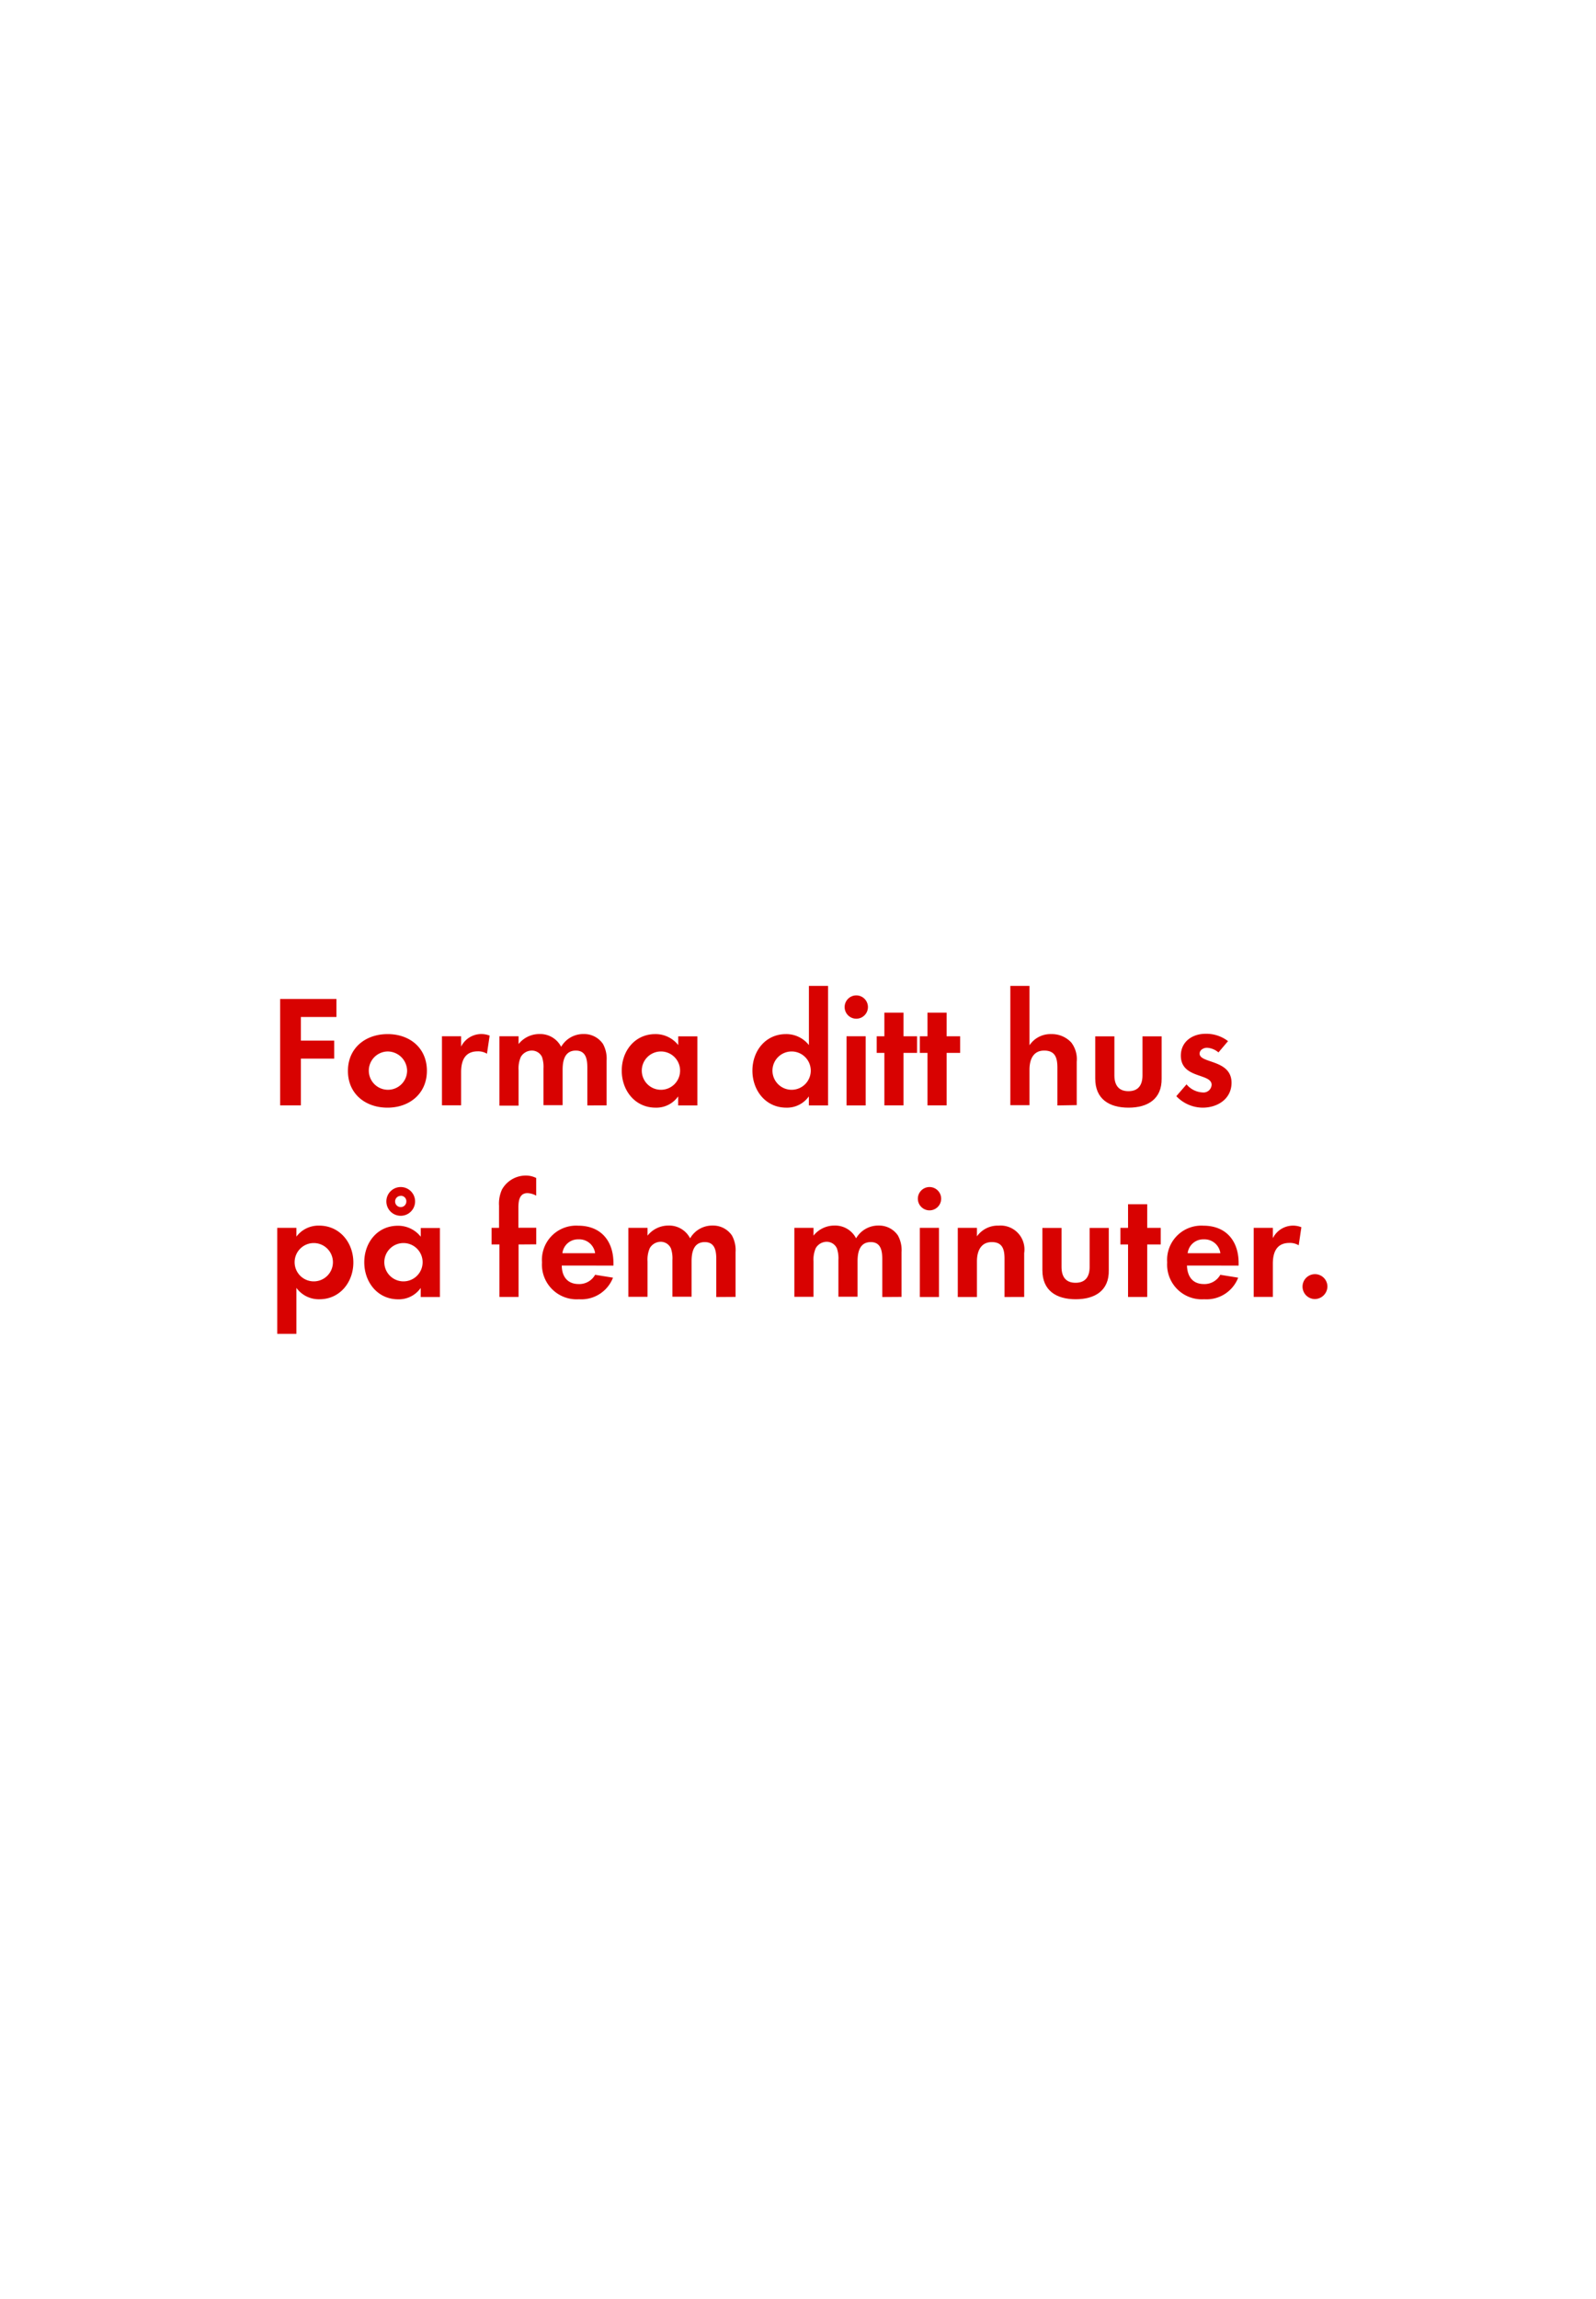 <svg id="Layer_1" data-name="Layer 1" xmlns="http://www.w3.org/2000/svg" viewBox="0 0 250 360"><defs><style>.cls-1{fill:#d80201;}</style></defs><title>text</title><path class="cls-1" d="M47.13,159.25v3.7h5.22v2.82H47.13v7.32H43.88V156.43H52.7v2.82Z"/><path class="cls-1" d="M60.7,173.45c-3.45,0-6.2-2.15-6.2-5.75s2.75-5.77,6.22-5.77,6.15,2.17,6.15,5.75S64.13,173.45,60.7,173.45Zm0-8.8a3,3,0,1,0,3.07,3A3.06,3.06,0,0,0,60.68,164.65Z"/><path class="cls-1" d="M76.28,165a2.68,2.68,0,0,0-1.45-.37c-2,0-2.6,1.45-2.6,3.25v5.2h-3V162.27h3v1.62a3.53,3.53,0,0,1,4.47-1.72Z"/><path class="cls-1" d="M92,173.1v-5.92c0-1.27-.2-2.67-1.8-2.67-1.77,0-2.07,1.63-2.07,3v5.55h-3v-5.75a4.82,4.82,0,0,0-.23-1.8,1.75,1.75,0,0,0-1.62-1,2,2,0,0,0-1.7,1,4.5,4.5,0,0,0-.35,2.07v5.55h-3V162.27h3v1.22a4.15,4.15,0,0,1,3.3-1.57,3.68,3.68,0,0,1,3.37,2,4,4,0,0,1,3.55-2,3.56,3.56,0,0,1,3,1.55,4.77,4.77,0,0,1,.57,2.62v7Z"/><path class="cls-1" d="M106.23,173.1v-1.42a4.18,4.18,0,0,1-3.52,1.77c-3.25,0-5.32-2.7-5.32-5.8s2.07-5.72,5.25-5.72a4.51,4.51,0,0,1,3.6,1.72v-1.37h3V173.1Zm-2.7-8.45a3,3,0,1,0,3,3A3,3,0,0,0,103.53,164.65Z"/><path class="cls-1" d="M126.7,173.1v-1.42a4.18,4.18,0,0,1-3.52,1.77c-3.25,0-5.32-2.7-5.32-5.8s2.07-5.72,5.25-5.72a4.51,4.51,0,0,1,3.6,1.72v-9.27h3V173.1Zm-2.7-8.45a3,3,0,1,0,3,3A3,3,0,0,0,124,164.65Z"/><path class="cls-1" d="M134.13,159.52a1.82,1.82,0,1,1,0-3.65,1.82,1.82,0,0,1,0,3.65ZM132.6,173.1V162.27h3V173.1Z"/><path class="cls-1" d="M141.53,164.87v8.22h-3v-8.22h-1.2v-2.6h1.2v-3.7h3v3.7h2.12v2.6Z"/><path class="cls-1" d="M148.28,164.87v8.22h-3v-8.22h-1.2v-2.6h1.2v-3.7h3v3.7h2.12v2.6Z"/><path class="cls-1" d="M165.63,173.1v-5.92c0-1.5-.32-2.67-2.07-2.67s-2.3,1.45-2.3,3v5.55h-3V154.38h3v9.3a3.94,3.94,0,0,1,3.4-1.75,4.14,4.14,0,0,1,3.15,1.32,4.29,4.29,0,0,1,.85,3v6.8Z"/><path class="cls-1" d="M176.78,173.45c-3,0-5.22-1.32-5.22-4.55v-6.62h3v6.12c0,1.47.63,2.47,2.2,2.47s2.2-1,2.2-2.47v-6.12h3v6.62C182,172.12,179.75,173.45,176.78,173.45Z"/><path class="cls-1" d="M188.38,173.45a5.76,5.76,0,0,1-4.12-1.8l1.6-1.85a3.52,3.52,0,0,0,2.55,1.27,1.27,1.27,0,0,0,1.38-1.2c0-1.85-4.82-.92-4.82-4.57,0-2.2,1.82-3.42,3.87-3.42a5.58,5.58,0,0,1,3.52,1.15l-1.5,1.77a3,3,0,0,0-1.8-.73c-.52,0-1.15.33-1.15.92,0,1.57,5,.88,5,4.57C192.9,172.1,190.7,173.45,188.38,173.45Z"/><path class="cls-1" d="M50.05,203.45a4.33,4.33,0,0,1-3.62-1.78v7.2h-3v-16.6h3v1.37A4.31,4.31,0,0,1,50,191.92c3.22,0,5.35,2.67,5.35,5.77S53.23,203.45,50.05,203.45Zm-.9-8.8a3,3,0,1,0,3,3A3,3,0,0,0,49.15,194.65Z"/><path class="cls-1" d="M65.9,203.1v-1.42a4.18,4.18,0,0,1-3.52,1.78c-3.25,0-5.32-2.7-5.32-5.8s2.07-5.72,5.25-5.72a4.51,4.51,0,0,1,3.6,1.72v-1.37h3V203.1Zm-2.7-8.45a3,3,0,1,0,3,3A3,3,0,0,0,63.2,194.65Zm-.43-4.27a2.25,2.25,0,0,1,0-4.5,2.25,2.25,0,1,1,0,4.5Zm0-3.12a.88.88,0,1,0,.88.88A.85.85,0,0,0,62.78,187.25Z"/><path class="cls-1" d="M81.23,194.87v8.22h-3v-8.22H77v-2.6h1.17V188.8a5.28,5.28,0,0,1,.47-2.55,4.28,4.28,0,0,1,3.75-2.17,3.58,3.58,0,0,1,1.6.38v2.77a3,3,0,0,0-1.37-.4c-1.35,0-1.42,1.4-1.42,2.42v3H84v2.6Z"/><path class="cls-1" d="M88,198.17c0,1.67.85,2.9,2.65,2.9a2.84,2.84,0,0,0,2.57-1.45l2.8.45a5.31,5.31,0,0,1-5.32,3.38,5.43,5.43,0,0,1-5.8-5.77,5.36,5.36,0,0,1,5.67-5.75c3.57,0,5.52,2.4,5.52,5.85v.4Zm2.62-4.1a2.45,2.45,0,0,0-2.52,2.17h5.12A2.51,2.51,0,0,0,90.58,194.07Z"/><path class="cls-1" d="M112.2,203.1v-5.92c0-1.28-.2-2.68-1.8-2.68-1.77,0-2.07,1.63-2.07,3v5.55h-3v-5.75a4.82,4.82,0,0,0-.23-1.8,1.75,1.75,0,0,0-1.62-1.05,2,2,0,0,0-1.7,1,4.5,4.5,0,0,0-.35,2.07v5.55h-3V192.27h3v1.22a4.16,4.16,0,0,1,3.3-1.58,3.68,3.68,0,0,1,3.37,2,4,4,0,0,1,3.55-2,3.56,3.56,0,0,1,3,1.55,4.76,4.76,0,0,1,.57,2.62v7Z"/><path class="cls-1" d="M138.2,203.1v-5.92c0-1.28-.2-2.68-1.8-2.68-1.77,0-2.07,1.63-2.07,3v5.55h-3v-5.75a4.82,4.82,0,0,0-.23-1.8,1.75,1.75,0,0,0-1.62-1.05,2,2,0,0,0-1.7,1,4.5,4.5,0,0,0-.35,2.07v5.55h-3V192.27h3v1.22a4.16,4.16,0,0,1,3.3-1.58,3.68,3.68,0,0,1,3.37,2,4,4,0,0,1,3.55-2,3.56,3.56,0,0,1,3,1.55,4.76,4.76,0,0,1,.57,2.62v7Z"/><path class="cls-1" d="M145.6,189.53a1.82,1.82,0,1,1,0-3.65,1.82,1.82,0,0,1,0,3.65Zm-1.52,13.57V192.27h3V203.1Z"/><path class="cls-1" d="M157.35,203.1v-6c0-1.47-.32-2.6-2-2.6s-2.32,1.38-2.32,3v5.6h-3V192.27h3v1.33a4,4,0,0,1,3.4-1.68,3.74,3.74,0,0,1,4,4.3v6.87Z"/><path class="cls-1" d="M168.5,203.45c-3,0-5.22-1.33-5.22-4.55v-6.62h3v6.12c0,1.47.62,2.47,2.2,2.47s2.2-1,2.2-2.47v-6.12h3v6.62C173.75,202.12,171.48,203.45,168.5,203.45Z"/><path class="cls-1" d="M179.7,194.87v8.22h-3v-8.22h-1.2v-2.6h1.2v-3.7h3v3.7h2.12v2.6Z"/><path class="cls-1" d="M185.93,198.17c.05,1.67.85,2.9,2.65,2.9a2.83,2.83,0,0,0,2.57-1.45l2.8.45a5.31,5.31,0,0,1-5.32,3.38,5.43,5.43,0,0,1-5.8-5.77,5.36,5.36,0,0,1,5.67-5.75c3.57,0,5.52,2.4,5.52,5.85v.4Zm2.63-4.1a2.45,2.45,0,0,0-2.52,2.17h5.12A2.51,2.51,0,0,0,188.55,194.07Z"/><path class="cls-1" d="M203.43,195a2.67,2.67,0,0,0-1.45-.37c-2,0-2.6,1.45-2.6,3.25v5.2h-3V192.27h3v1.62a3.53,3.53,0,0,1,4.47-1.72Z"/><path class="cls-1" d="M205.93,203.42a1.95,1.95,0,1,1,2-1.95A2,2,0,0,1,205.93,203.42Z"/></svg>